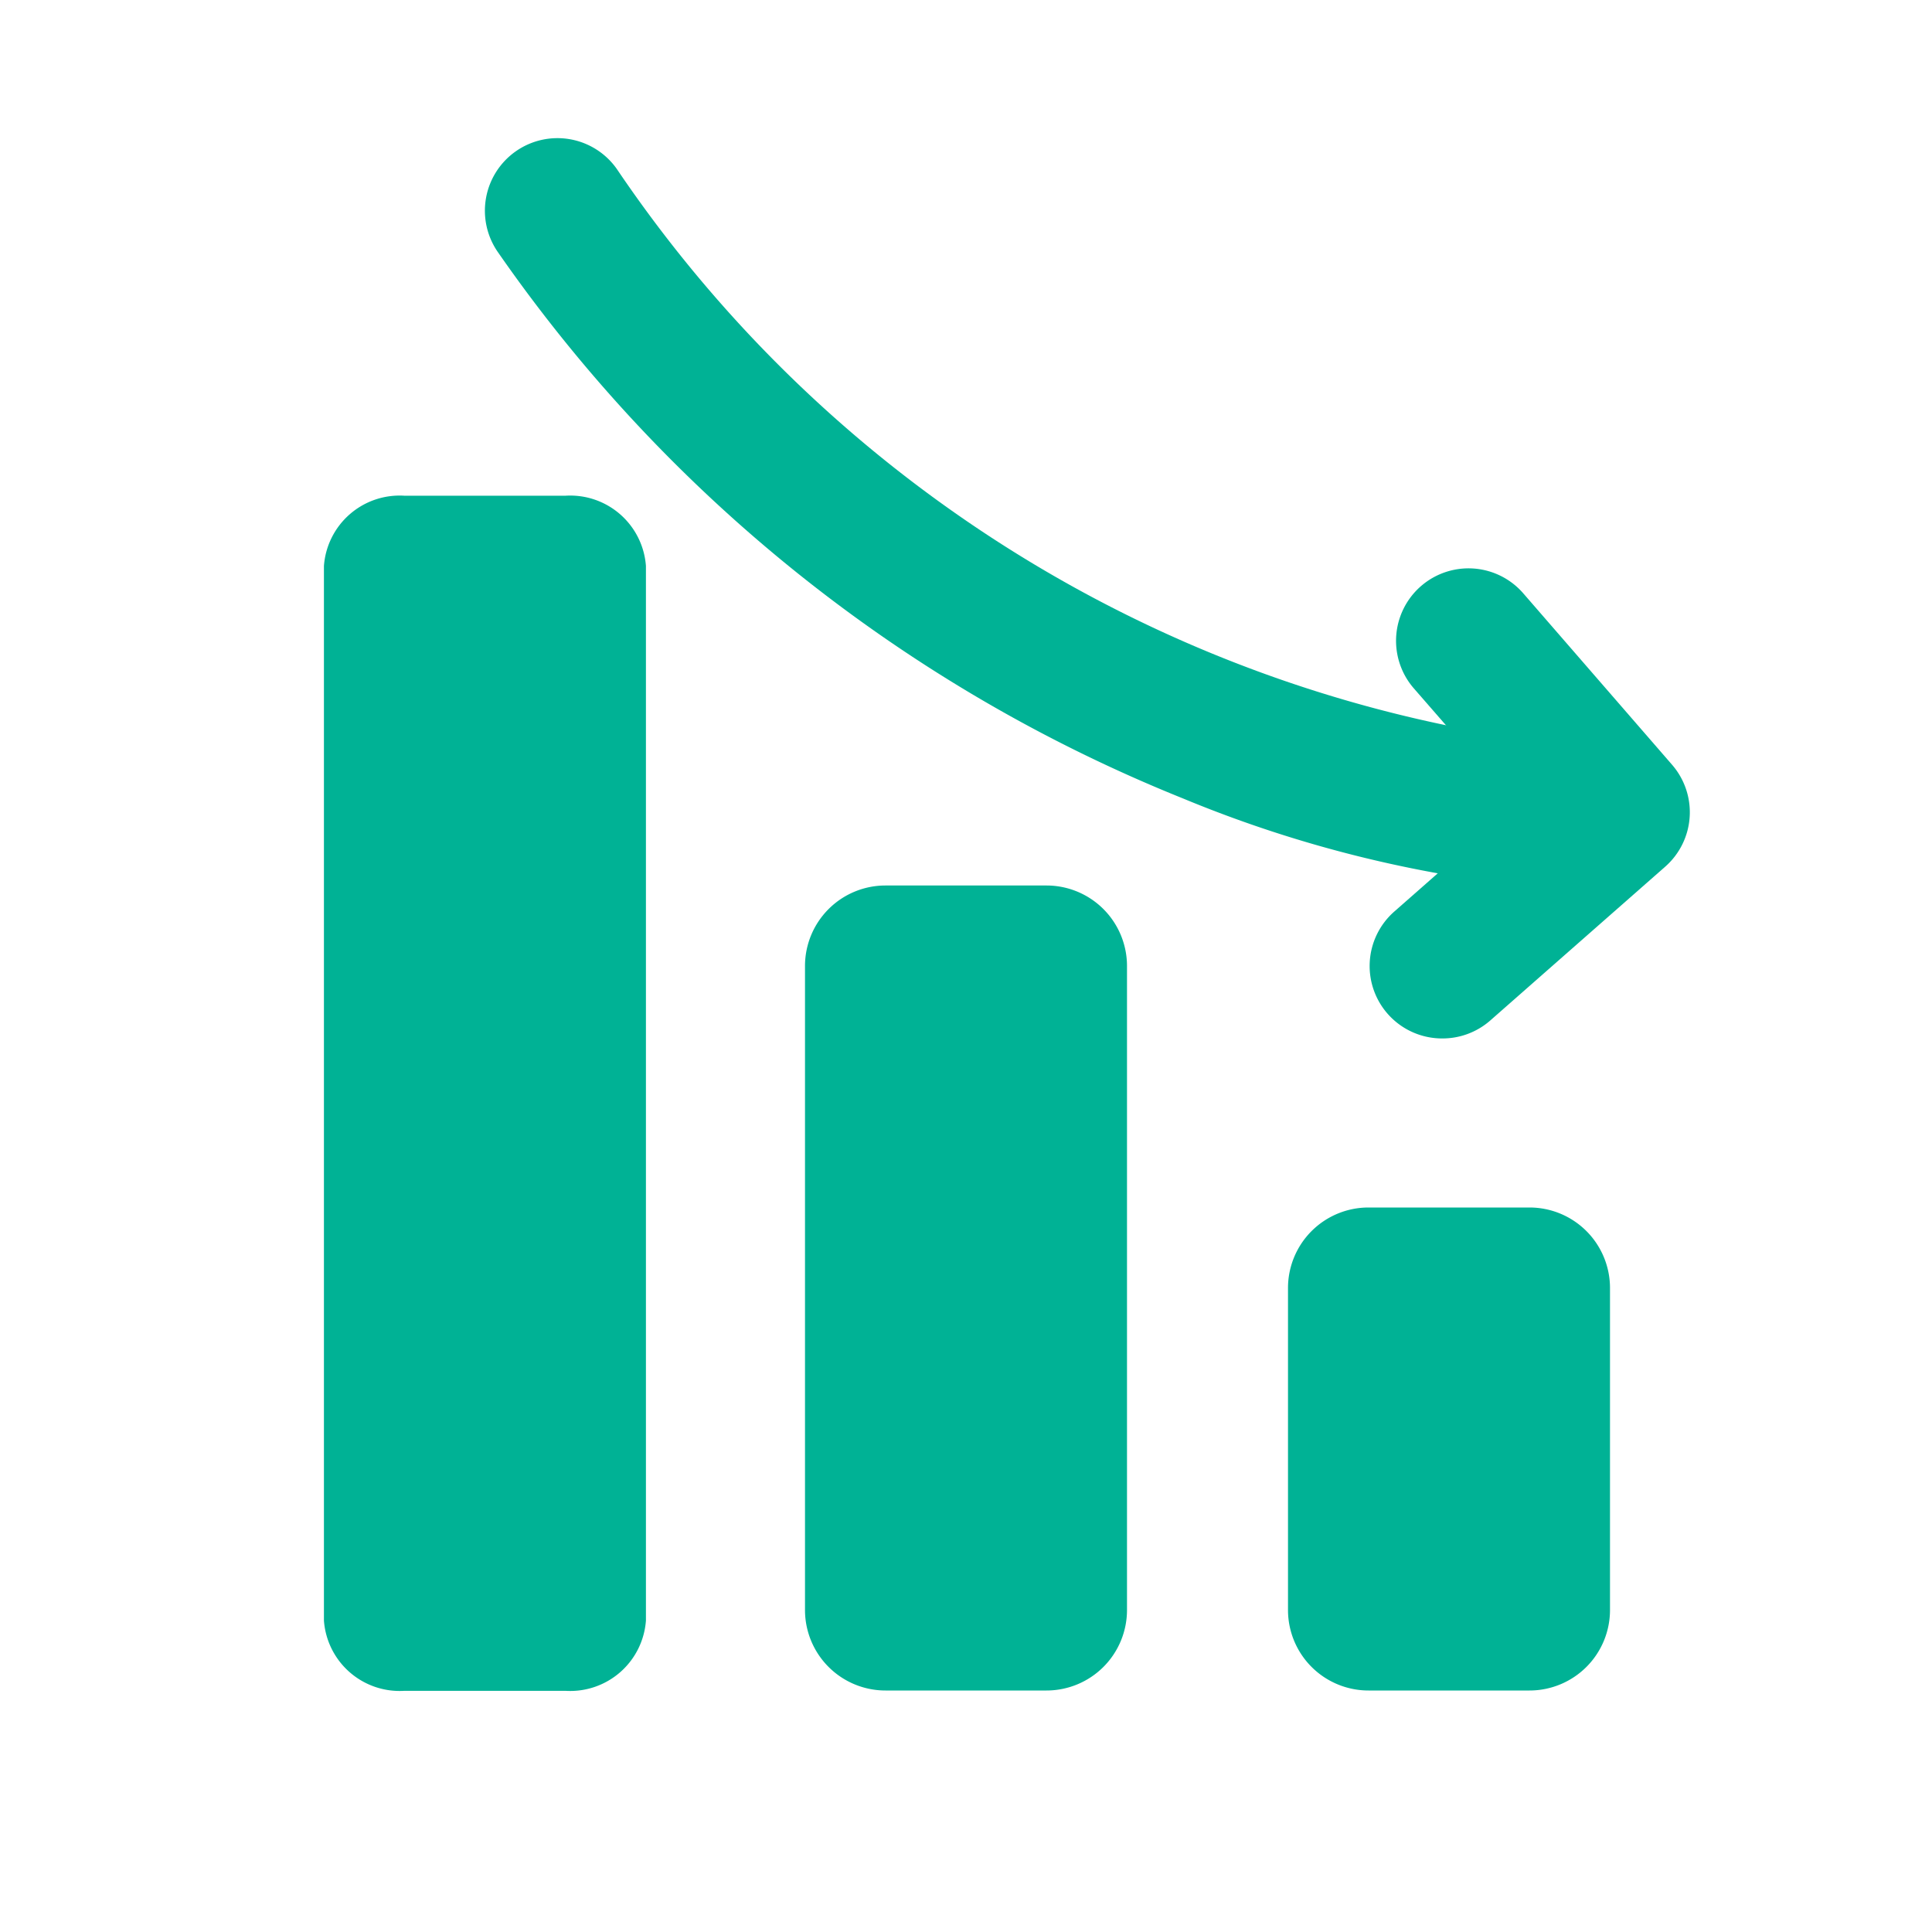 <svg id="decrease_selected_24" xmlns="http://www.w3.org/2000/svg" xmlns:xlink="http://www.w3.org/1999/xlink" width="24" height="24" viewBox="0 0 24 24">
  <defs>
    <clipPath id="clip-path">
      <rect id="사각형_43356" data-name="사각형 43356" width="24" height="24" fill="#00b295"/>
    </clipPath>
  </defs>
  <g id="그룹_182818" data-name="그룹 182818" clip-path="url(#clip-path)">
    <path id="패스_92885" data-name="패스 92885" d="M14,12v8a1,1,0,0,1-1,1H11a1,1,0,0,1-1-1V12a1,1,0,0,1,1-1h2a1,1,0,0,1,1,1" fill="#00b295"/>
    <path id="패스_92886" data-name="패스 92886" d="M8.024,7.031v13.1a.943.943,0,0,1-1,.873h-2a.943.943,0,0,1-1-.873V7.031a.943.943,0,0,1,1-.873h2a.943.943,0,0,1,1,.873" fill="#00b295"/>
    <path id="패스_92887" data-name="패스 92887" d="M20,16v4a1,1,0,0,1-1,1H17a1,1,0,0,1-1-1V16a1,1,0,0,1,1-1h2a1,1,0,0,1,1,1" fill="#00b295"/>
    <path id="패스_92888" data-name="패스 92888" d="M18.859,10.037H18.82a15.379,15.379,0,0,1-4.589-1.119A18.973,18.973,0,0,1,5.724,2.135.9.9,0,0,1,7.2,1.1,16.479,16.479,0,0,0,18.9,8.238a.9.9,0,0,1-.037,1.8Z" transform="translate(0.463 1)" fill="#00b295"/>
    <path id="패스_92889" data-name="패스 92889" d="M17.452,11.9a.9.9,0,0,1-.595-1.576L18.362,9,17.1,7.551a.9.9,0,1,1,1.359-1.181L20.308,8.5a.9.9,0,0,1-.085,1.266l-2.177,1.914A.9.9,0,0,1,17.452,11.9Z" transform="translate(0.463 1)" fill="#00b295"/>
  </g>
</svg>
